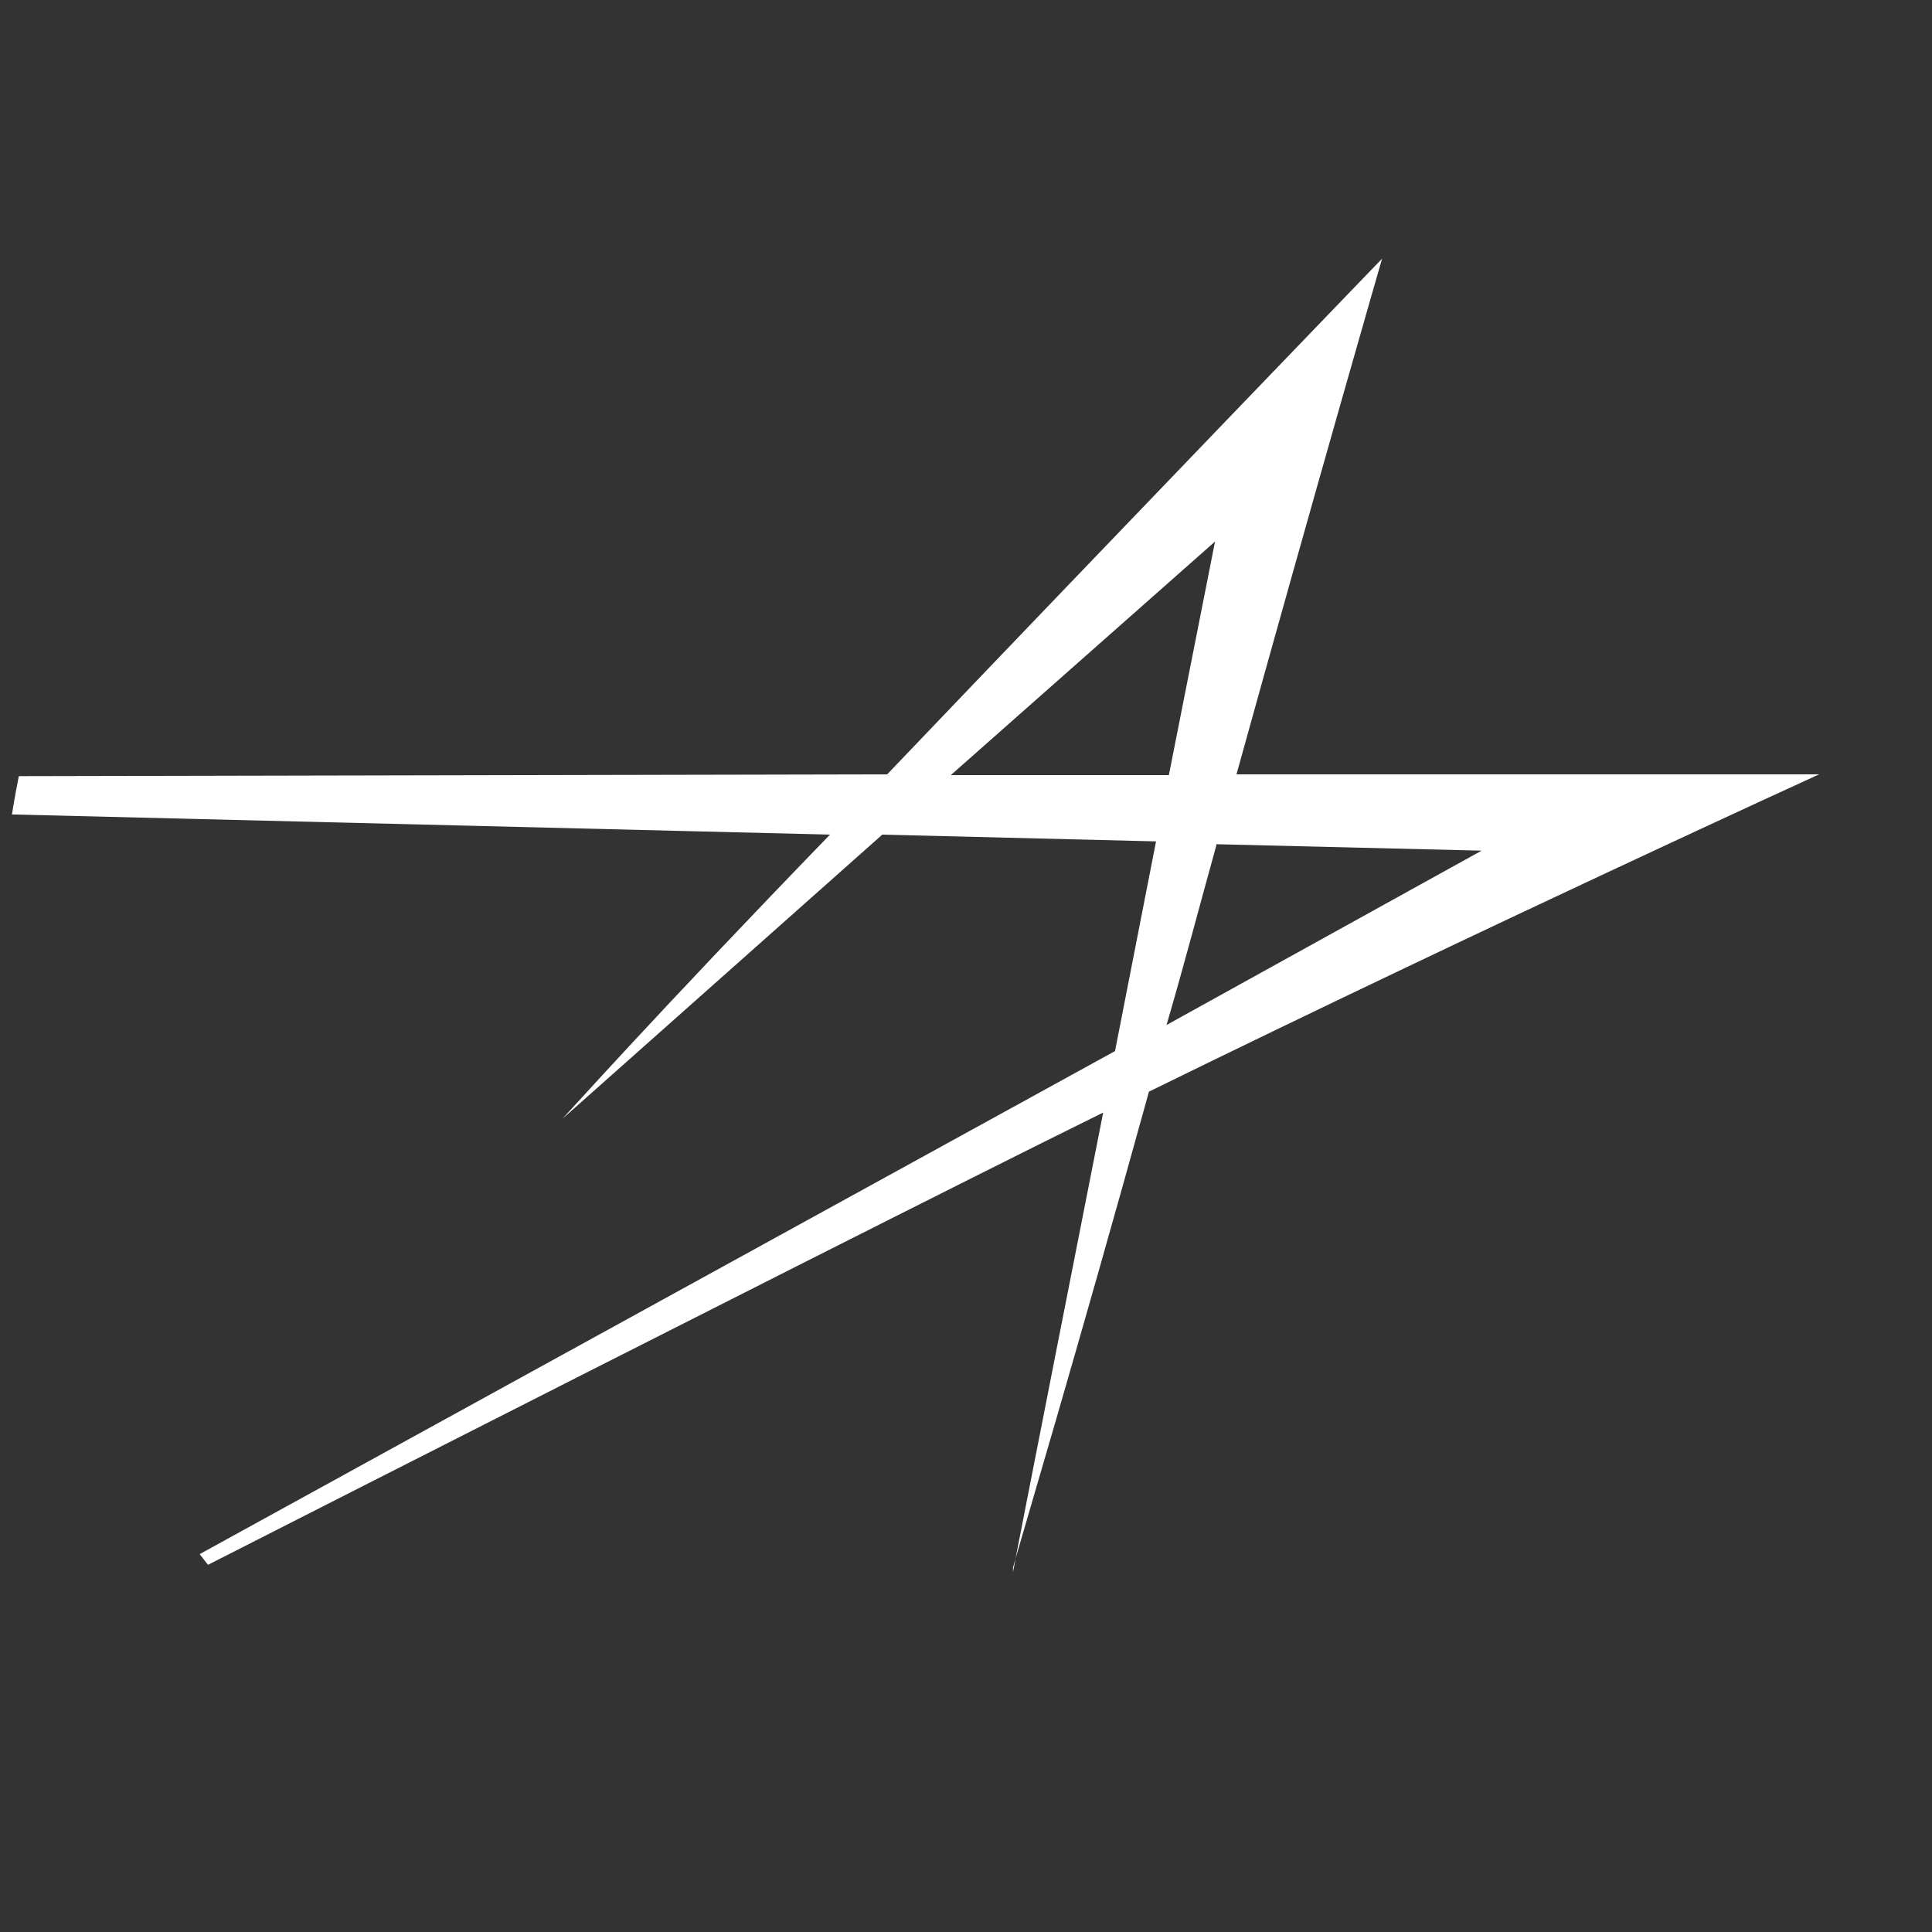 <svg id="Layer_1" data-name="Layer 1" xmlns="http://www.w3.org/2000/svg" xmlns:xlink="http://www.w3.org/1999/xlink" viewBox="0 0 300 300"><rect x="0" y="0" width="300" height="300" fill="#333333" stroke="none"/><defs><style>.cls-1{fill:none;}.cls-2{clip-path:url(#clip-path);}.cls-3{fill:#fff;}</style><clipPath id="clip-path"><circle class="cls-1" cx="150" cy="150" r="150"/></clipPath></defs><title>Artboard 2</title><g class="cls-2"><path class="cls-3" d="M282.49,120.24H192C204,76.93,214.61,40.16,214.61,40.16s-40.72,42.23-76.85,80.08l-358.33.74h0l349.45,8.62c-26.89,27.77-41,43.59-41.55,44.13h0L137,129.6l42.51,1.05-6.37,32.56L-26,272.65l-.79.42S131.39,192.4,171.3,172.76c0,0-14,71-14,71.35h0v-.7c1.28-4.64,9.68-32.56,21.11-73.9,52.27-25.64,104.06-49.27,104.06-49.27M188.67,84.09l-7.17,36.27H147.64Zm.2,47,41.19,1-48.92,27.07c2.79-9.55,5.06-18.26,7.73-27.88"/></g></svg>
